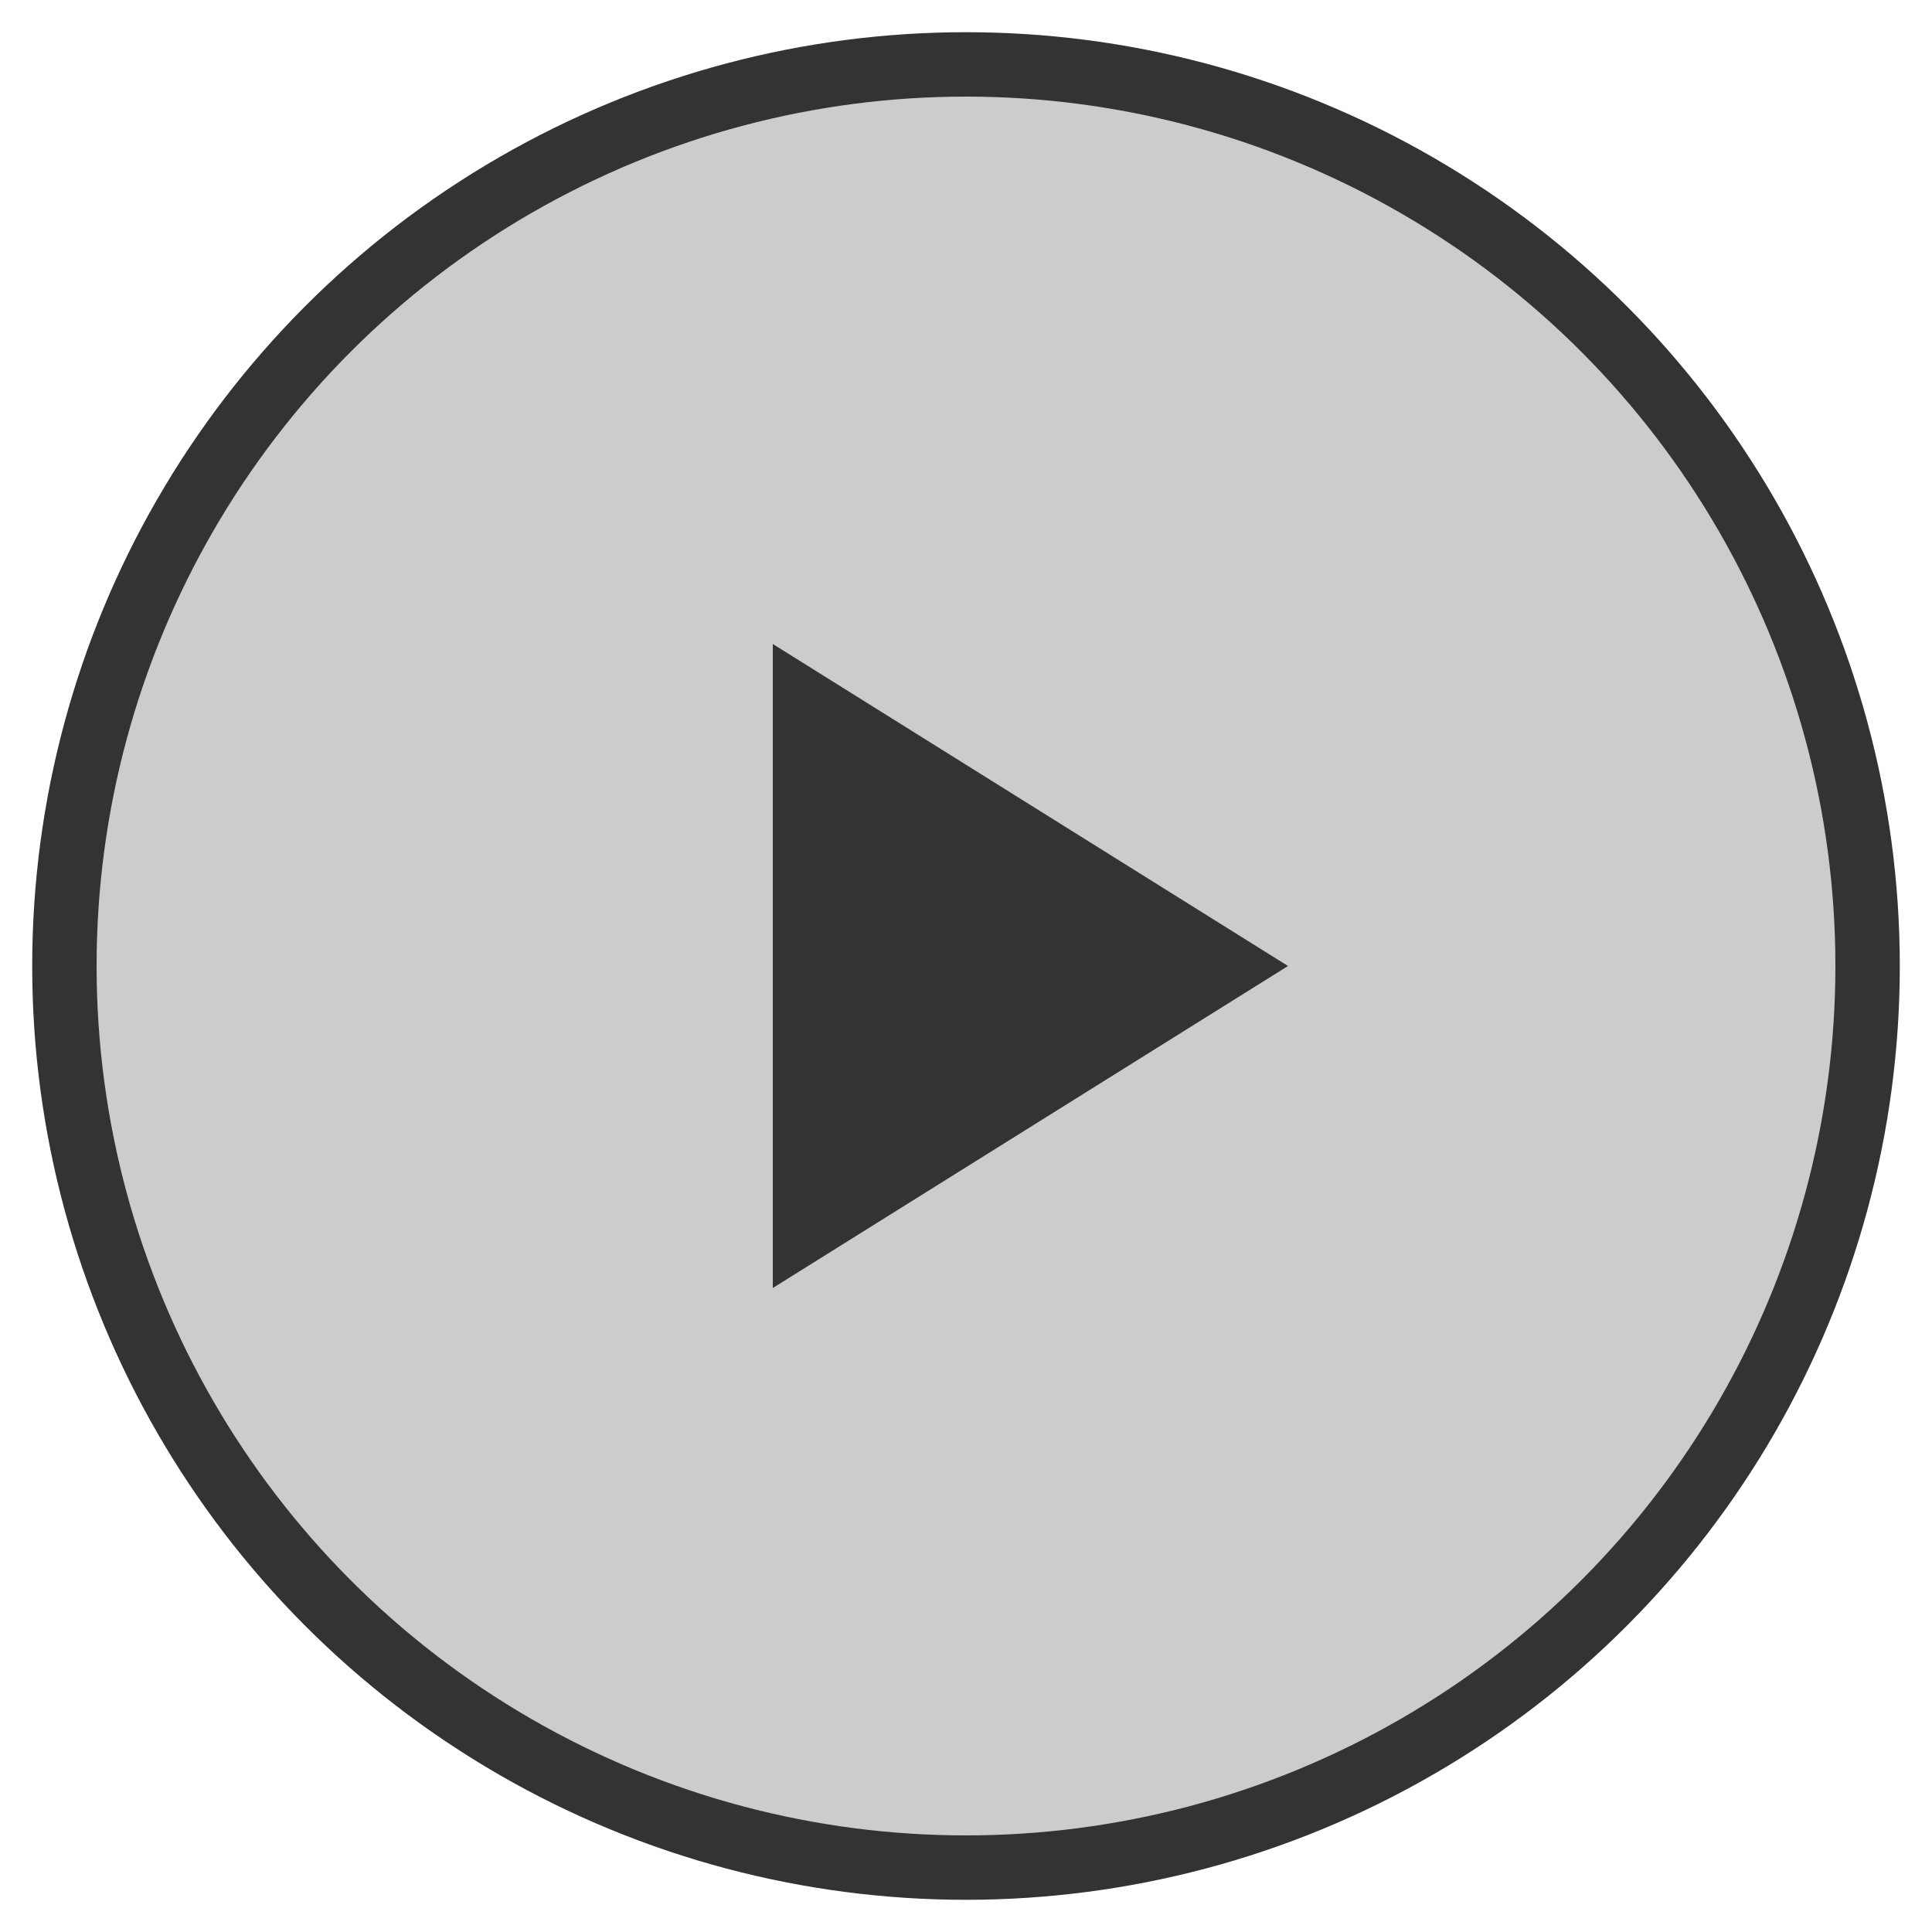 <svg xmlns="http://www.w3.org/2000/svg" viewBox="0 0 60 60" width="60" height="60">
  <circle cx="30" cy="30" r="28" fill="#ccc" stroke="#333" stroke-width="2"/>
  <polygon points="24,20 24,40 40,30" fill="#333"/>
</svg>

